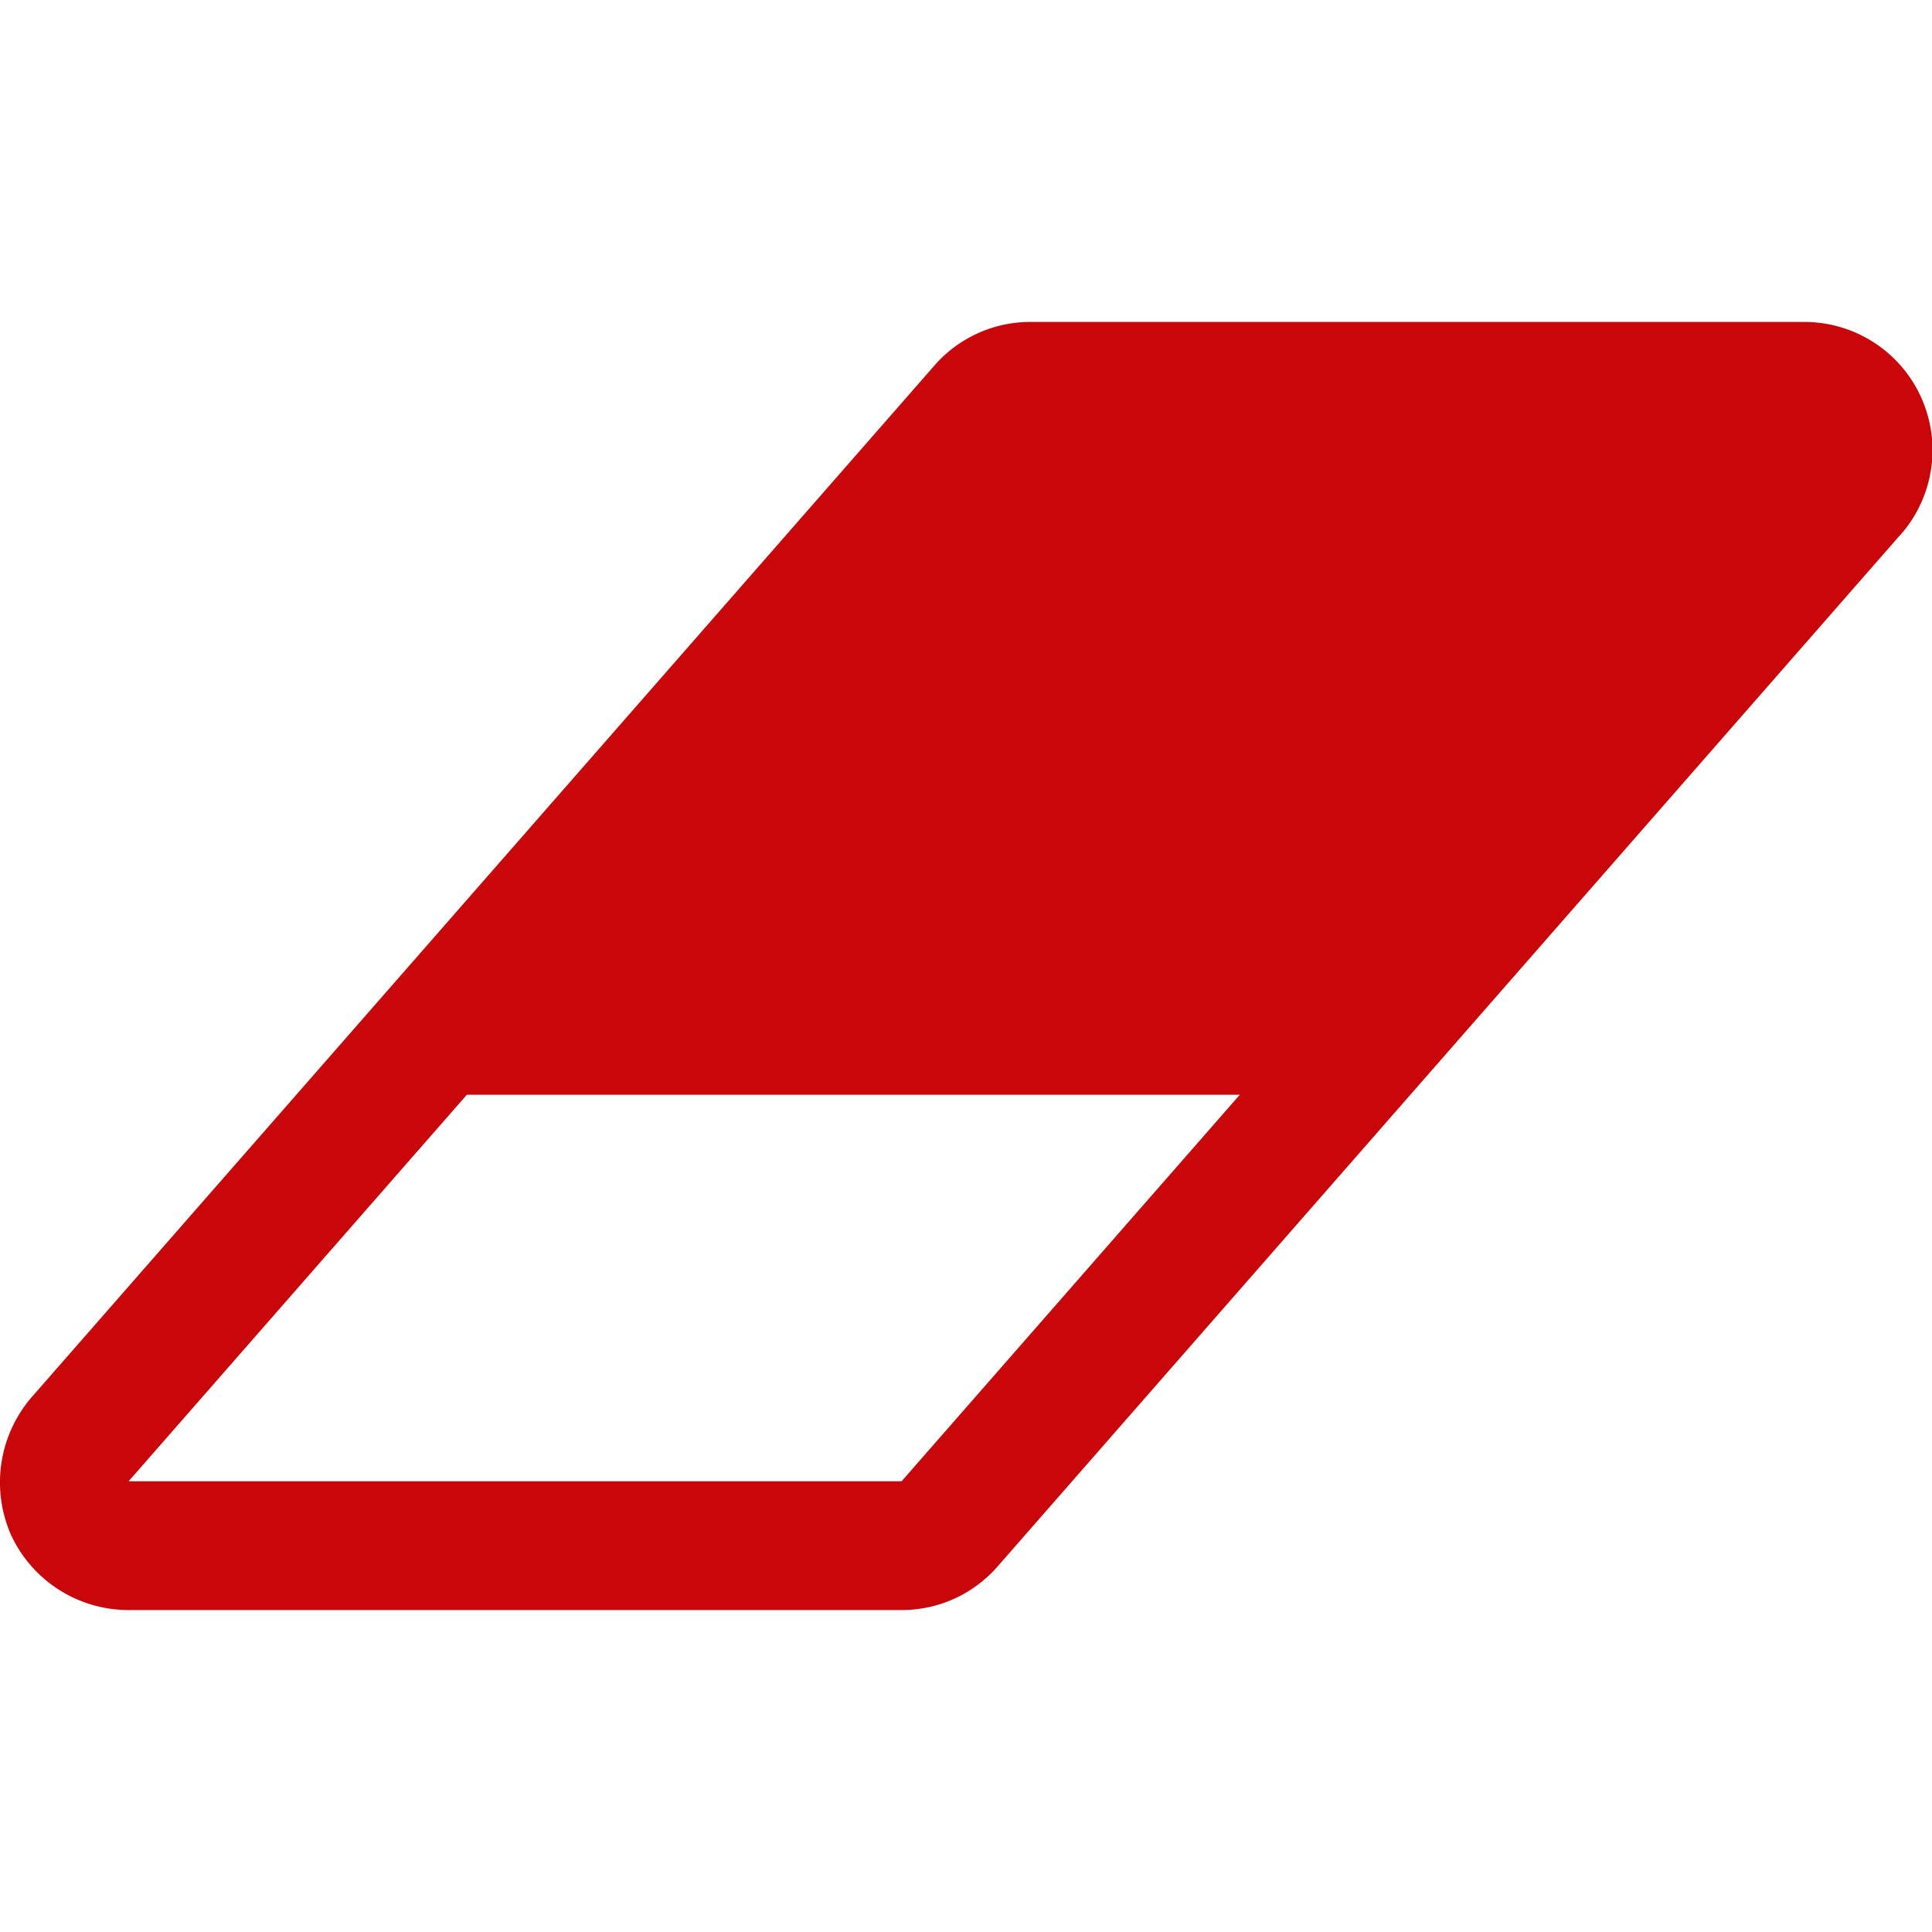 <svg xmlns="http://www.w3.org/2000/svg" viewBox="0 0 128 128"><title>clear</title><g id="clear.svg"><path d="M125.88,35.46,66.13,103.74a8.42,8.42,0,0,1-6.4,2.93H8.52a8.58,8.58,0,0,1-7.8-5,8.64,8.64,0,0,1,1.4-9.13L61.87,24.26a8.42,8.42,0,0,1,6.4-2.93h51.21a8.49,8.49,0,0,1,6.4,14.14ZM82.14,72.53H30.93L8.52,98.14H59.73Z" fill="#c9070a"/></g></svg>